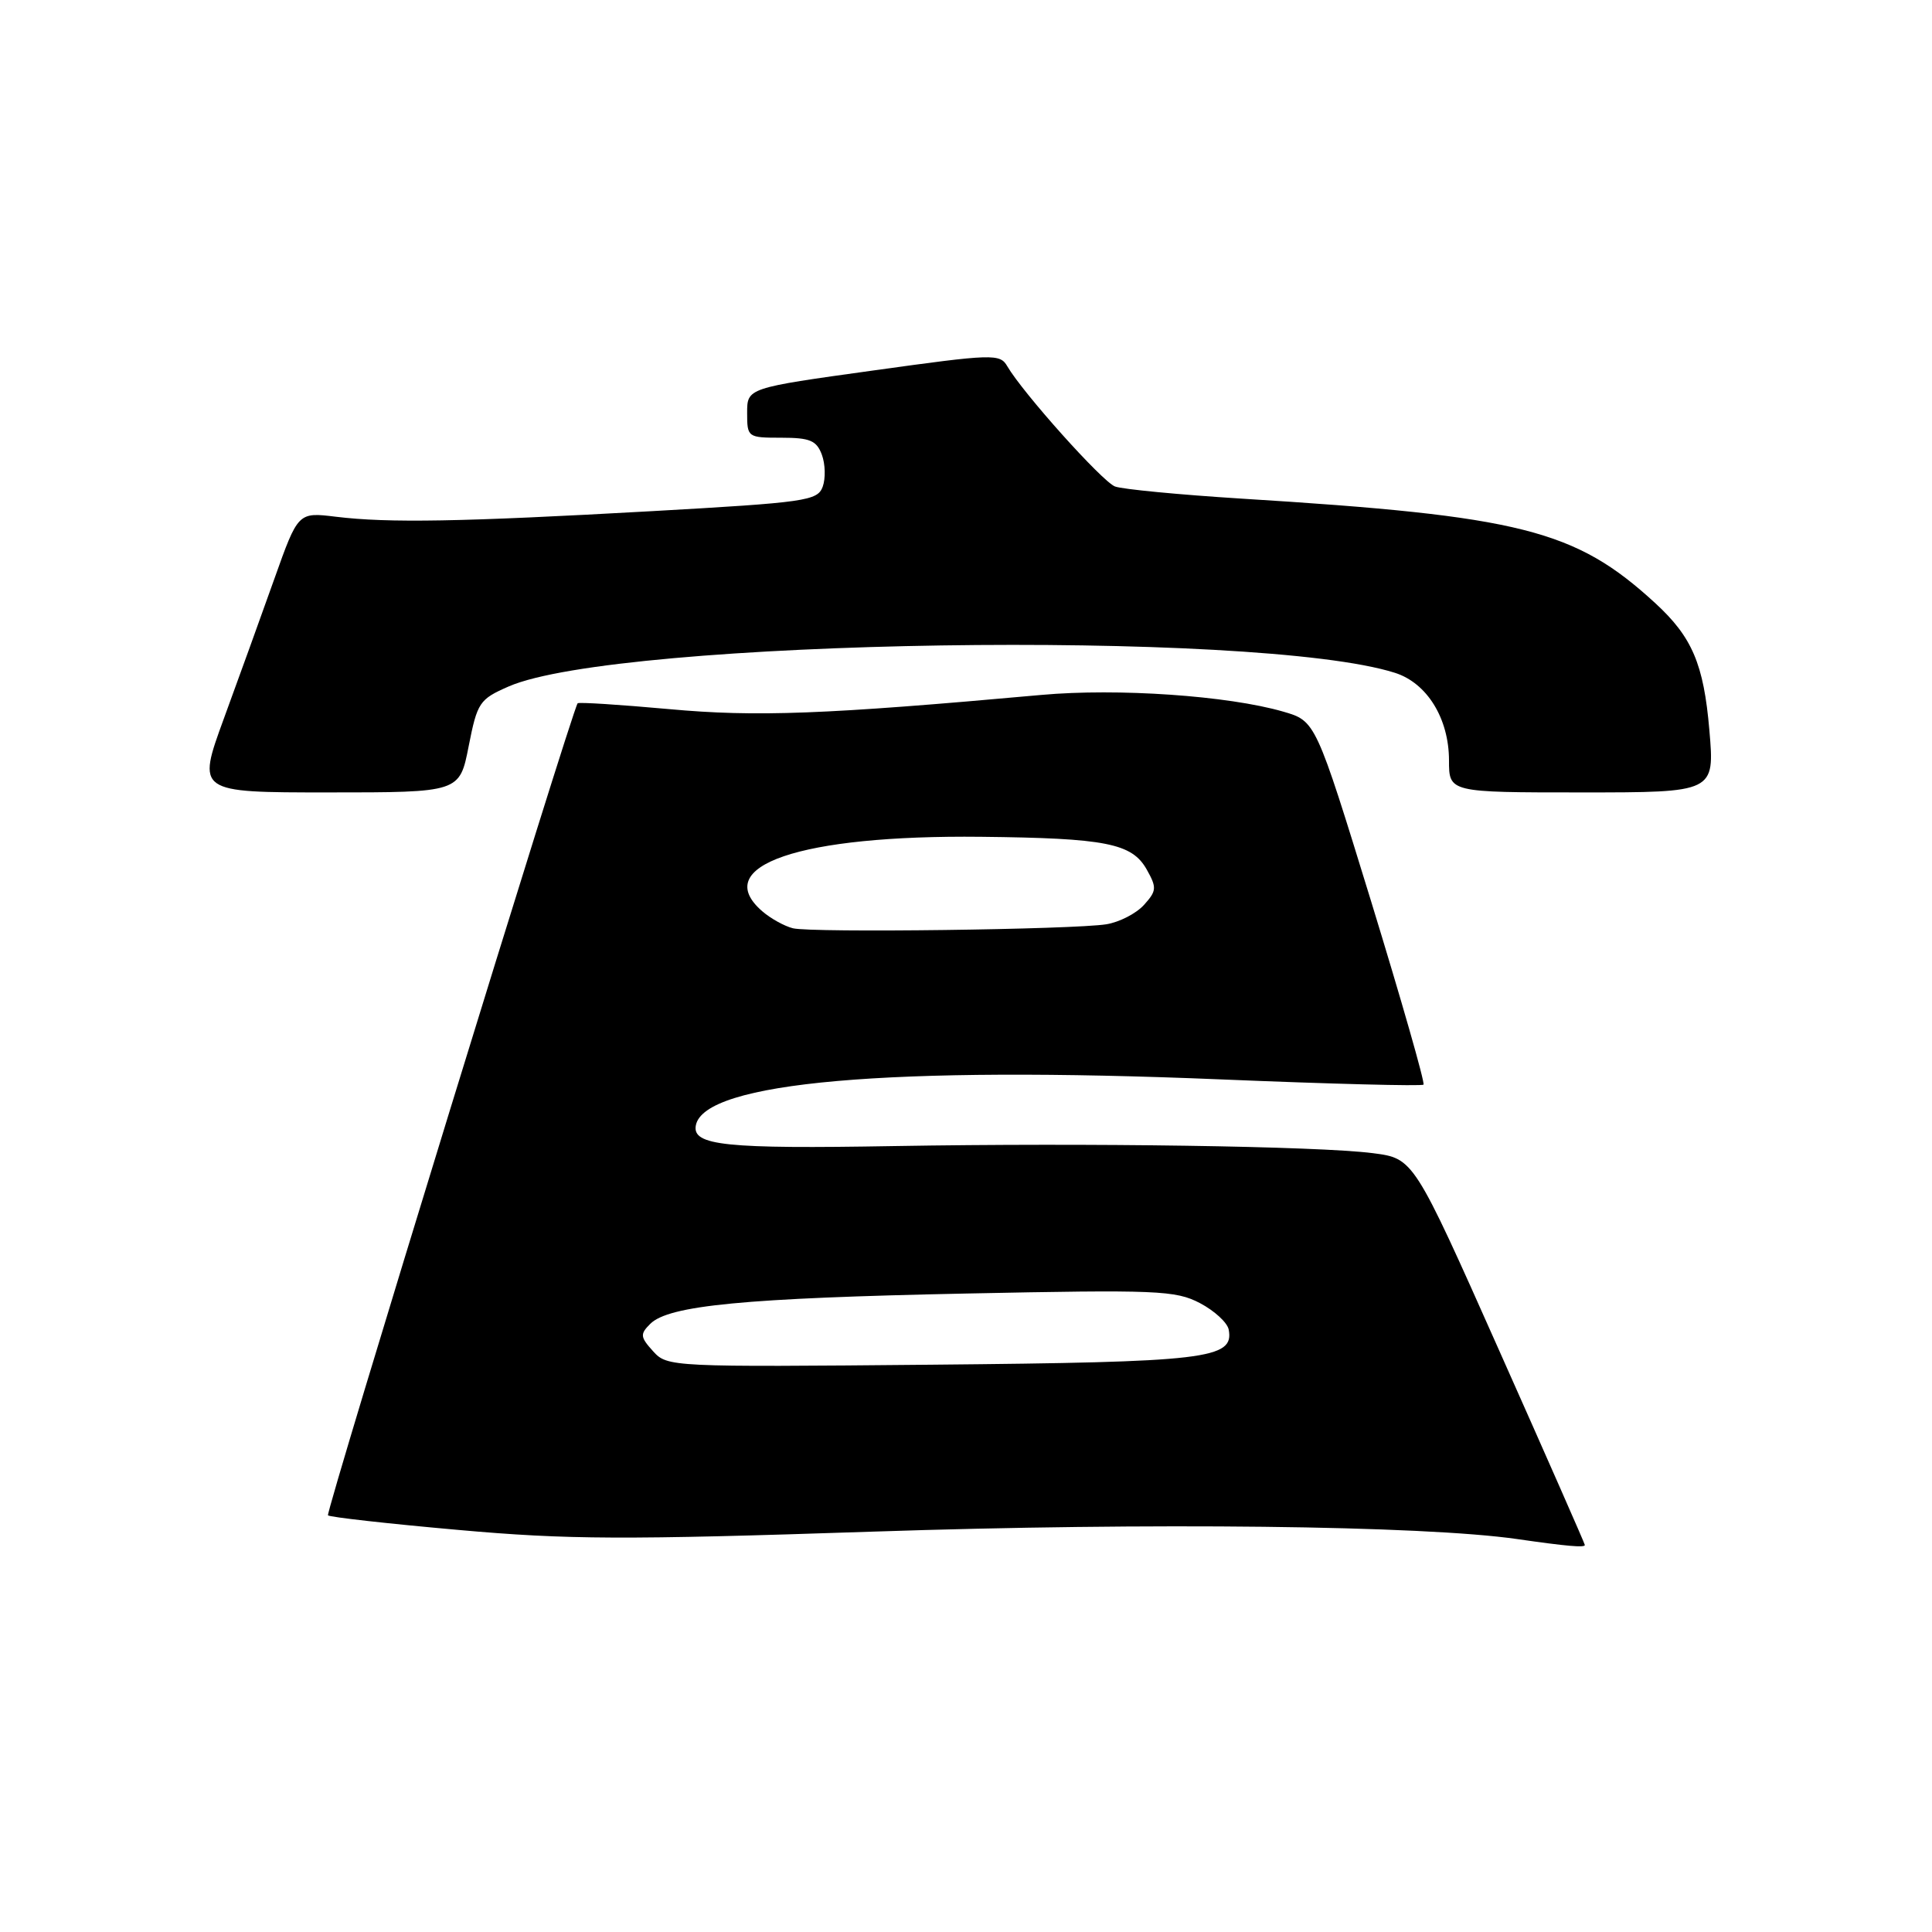 <?xml version="1.0" encoding="UTF-8" standalone="no"?>
<!DOCTYPE svg PUBLIC "-//W3C//DTD SVG 1.1//EN" "http://www.w3.org/Graphics/SVG/1.1/DTD/svg11.dtd" >
<svg xmlns="http://www.w3.org/2000/svg" xmlns:xlink="http://www.w3.org/1999/xlink" version="1.1" viewBox="0 0 256 256">
 <g >
 <path fill="currentColor"
d=" M 210.00 204.72 C 210.00 204.56 204.90 192.97 198.66 178.97 C 187.32 153.50 187.32 153.50 181.91 152.80 C 174.64 151.87 144.26 151.42 118.50 151.86 C 96.11 152.25 91.71 151.79 92.20 149.13 C 93.26 143.37 117.91 141.21 161.86 143.03 C 176.35 143.63 188.40 143.94 188.62 143.72 C 188.84 143.50 185.71 132.57 181.68 119.43 C 174.33 95.54 174.33 95.54 170.02 94.29 C 162.72 92.18 148.10 91.17 138.00 92.08 C 109.21 94.68 100.22 95.02 88.64 93.96 C 82.12 93.37 76.68 93.02 76.54 93.19 C 75.78 94.15 43.10 200.44 43.46 200.79 C 43.70 201.03 51.45 201.90 60.70 202.72 C 75.23 204.02 82.64 204.05 115.62 202.95 C 152.39 201.72 188.55 202.14 201.00 203.93 C 207.67 204.89 210.00 205.09 210.00 204.72 Z  M 62.10 98.88 C 63.25 93.06 63.52 92.66 67.40 90.96 C 81.80 84.67 166.62 83.36 184.83 89.15 C 189.09 90.50 191.99 95.20 192.00 100.75 C 192.00 105.00 192.00 105.00 209.60 105.00 C 227.21 105.00 227.21 105.00 226.50 96.75 C 225.75 87.99 224.22 84.41 219.32 79.91 C 208.72 70.18 201.55 68.37 164.50 66.07 C 156.25 65.55 148.71 64.83 147.74 64.46 C 146.04 63.80 135.55 52.09 133.47 48.53 C 132.50 46.85 131.61 46.88 115.72 49.09 C 99.00 51.41 99.00 51.41 99.00 54.71 C 99.00 57.95 99.07 58.00 103.53 58.00 C 107.32 58.00 108.20 58.37 108.90 60.25 C 109.36 61.49 109.41 63.40 109.01 64.50 C 108.32 66.36 106.77 66.58 86.39 67.73 C 61.06 69.15 51.47 69.32 44.50 68.47 C 39.50 67.86 39.50 67.86 36.36 76.68 C 34.63 81.53 31.62 89.89 29.65 95.25 C 26.09 105.00 26.09 105.00 43.49 105.00 C 60.90 105.00 60.90 105.00 62.10 98.88 Z  M 86.54 179.05 C 84.83 177.16 84.79 176.78 86.16 175.42 C 88.60 172.97 98.71 172.00 128.00 171.40 C 153.37 170.88 155.77 170.98 159.00 172.67 C 160.92 173.68 162.64 175.26 162.81 176.18 C 163.53 180.07 159.98 180.49 123.47 180.83 C 88.92 181.15 88.42 181.13 86.54 179.05 Z  M 105.06 123.00 C 103.95 122.72 102.13 121.72 101.02 120.76 C 93.99 114.71 105.99 110.62 130.00 110.88 C 146.57 111.06 149.99 111.74 151.95 115.22 C 153.30 117.62 153.26 118.05 151.58 119.91 C 150.56 121.04 148.32 122.19 146.61 122.47 C 142.31 123.17 107.54 123.62 105.06 123.00 Z "/>
</g>
</svg>